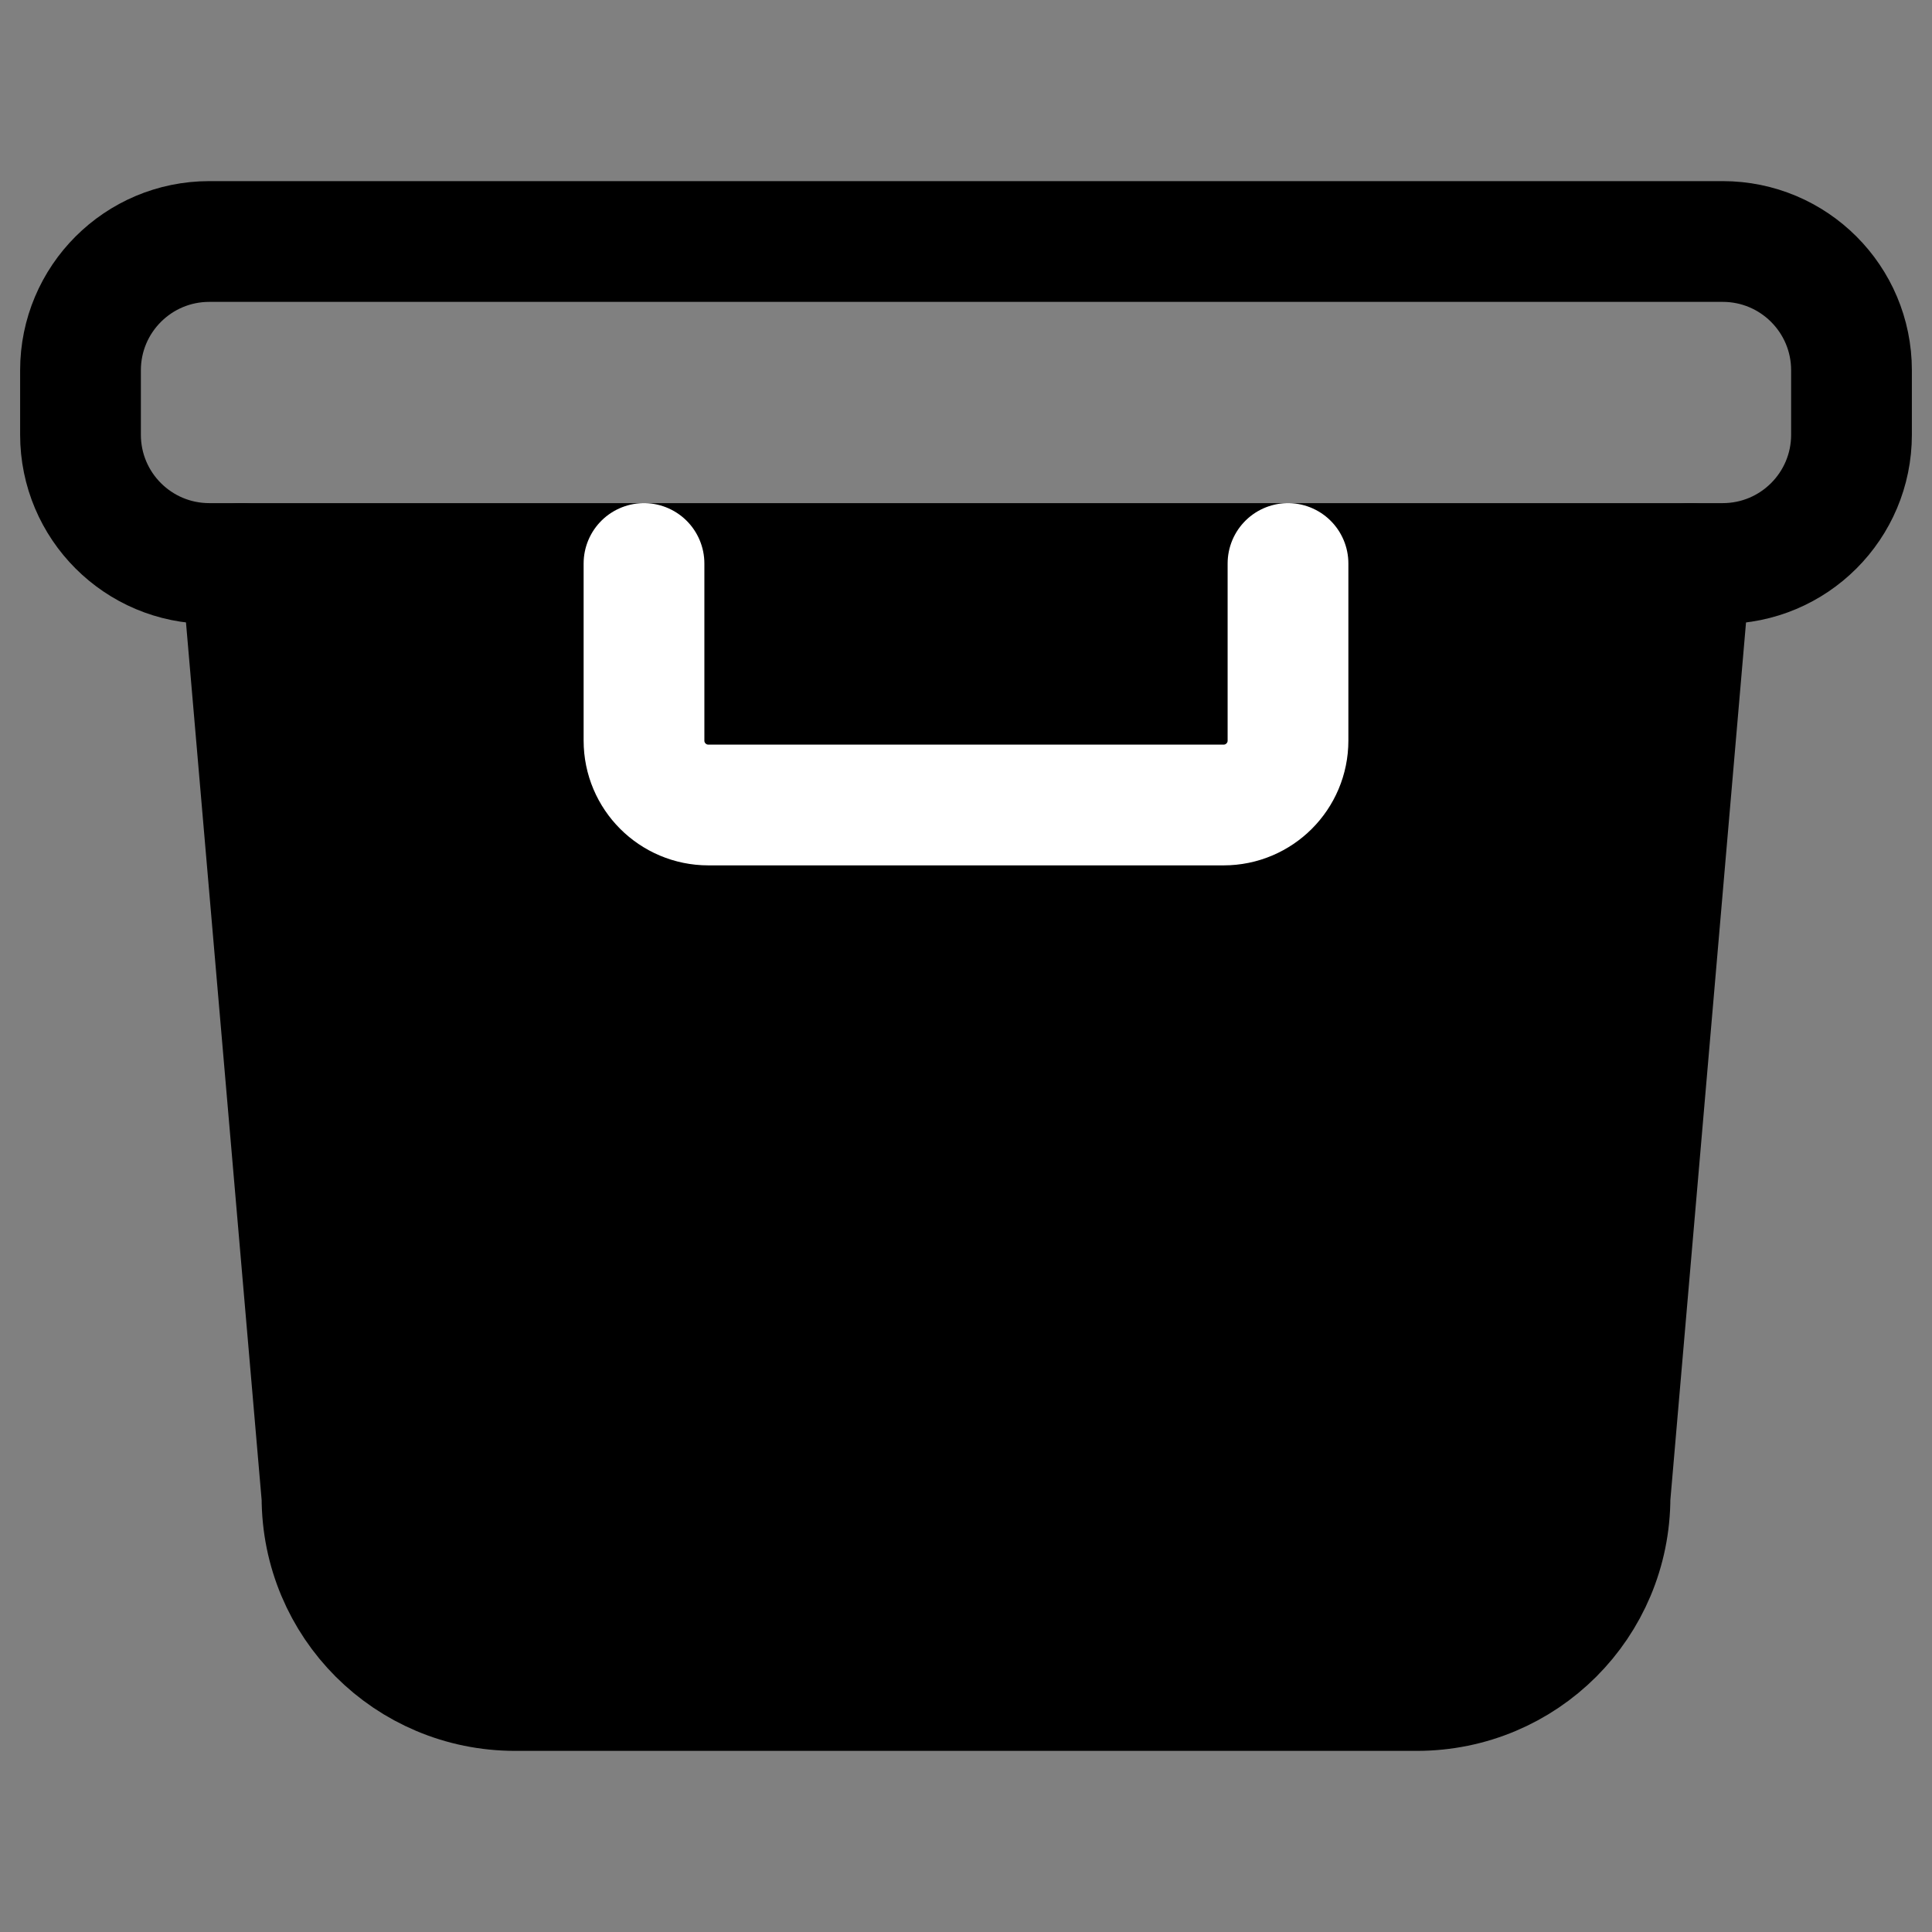 <svg width="24" height="24" viewBox="0 0 24 24" fill="none" xmlns="http://www.w3.org/2000/svg">
<rect x="0" y="0" width="24" height="24" fill="#808080" stroke="none"/>
<path d="M21 7L20 18.6C20 19.93 18.93 21 17.6 21H6.4C5.07 21 4 19.93 4 18.6L3 7" fill="black"/>
<path d="M21 7L20 18.6C20 19.93 18.93 21 17.6 21H6.4C5.07 21 4 19.93 4 18.6L3 7" stroke="black" stroke-width="1.5" stroke-miterlimit="10" stroke-linecap="round"/>
<path d="M21.4 3H2.6C1.716 3 1 3.716 1 4.6V5.4C1 6.284 1.716 7 2.6 7H21.4C22.284 7 23 6.284 23 5.4V4.6C23 3.716 22.284 3 21.4 3Z" stroke="black" stroke-width="1.5" stroke-miterlimit="10"/>
<path d="M16 7V9.2C16 9.642 15.642 10 15.2 10H8.8C8.358 10 8 9.642 8 9.2V7" stroke="white" stroke-width="1.5" stroke-miterlimit="10" stroke-linecap="round"/>
</svg>
